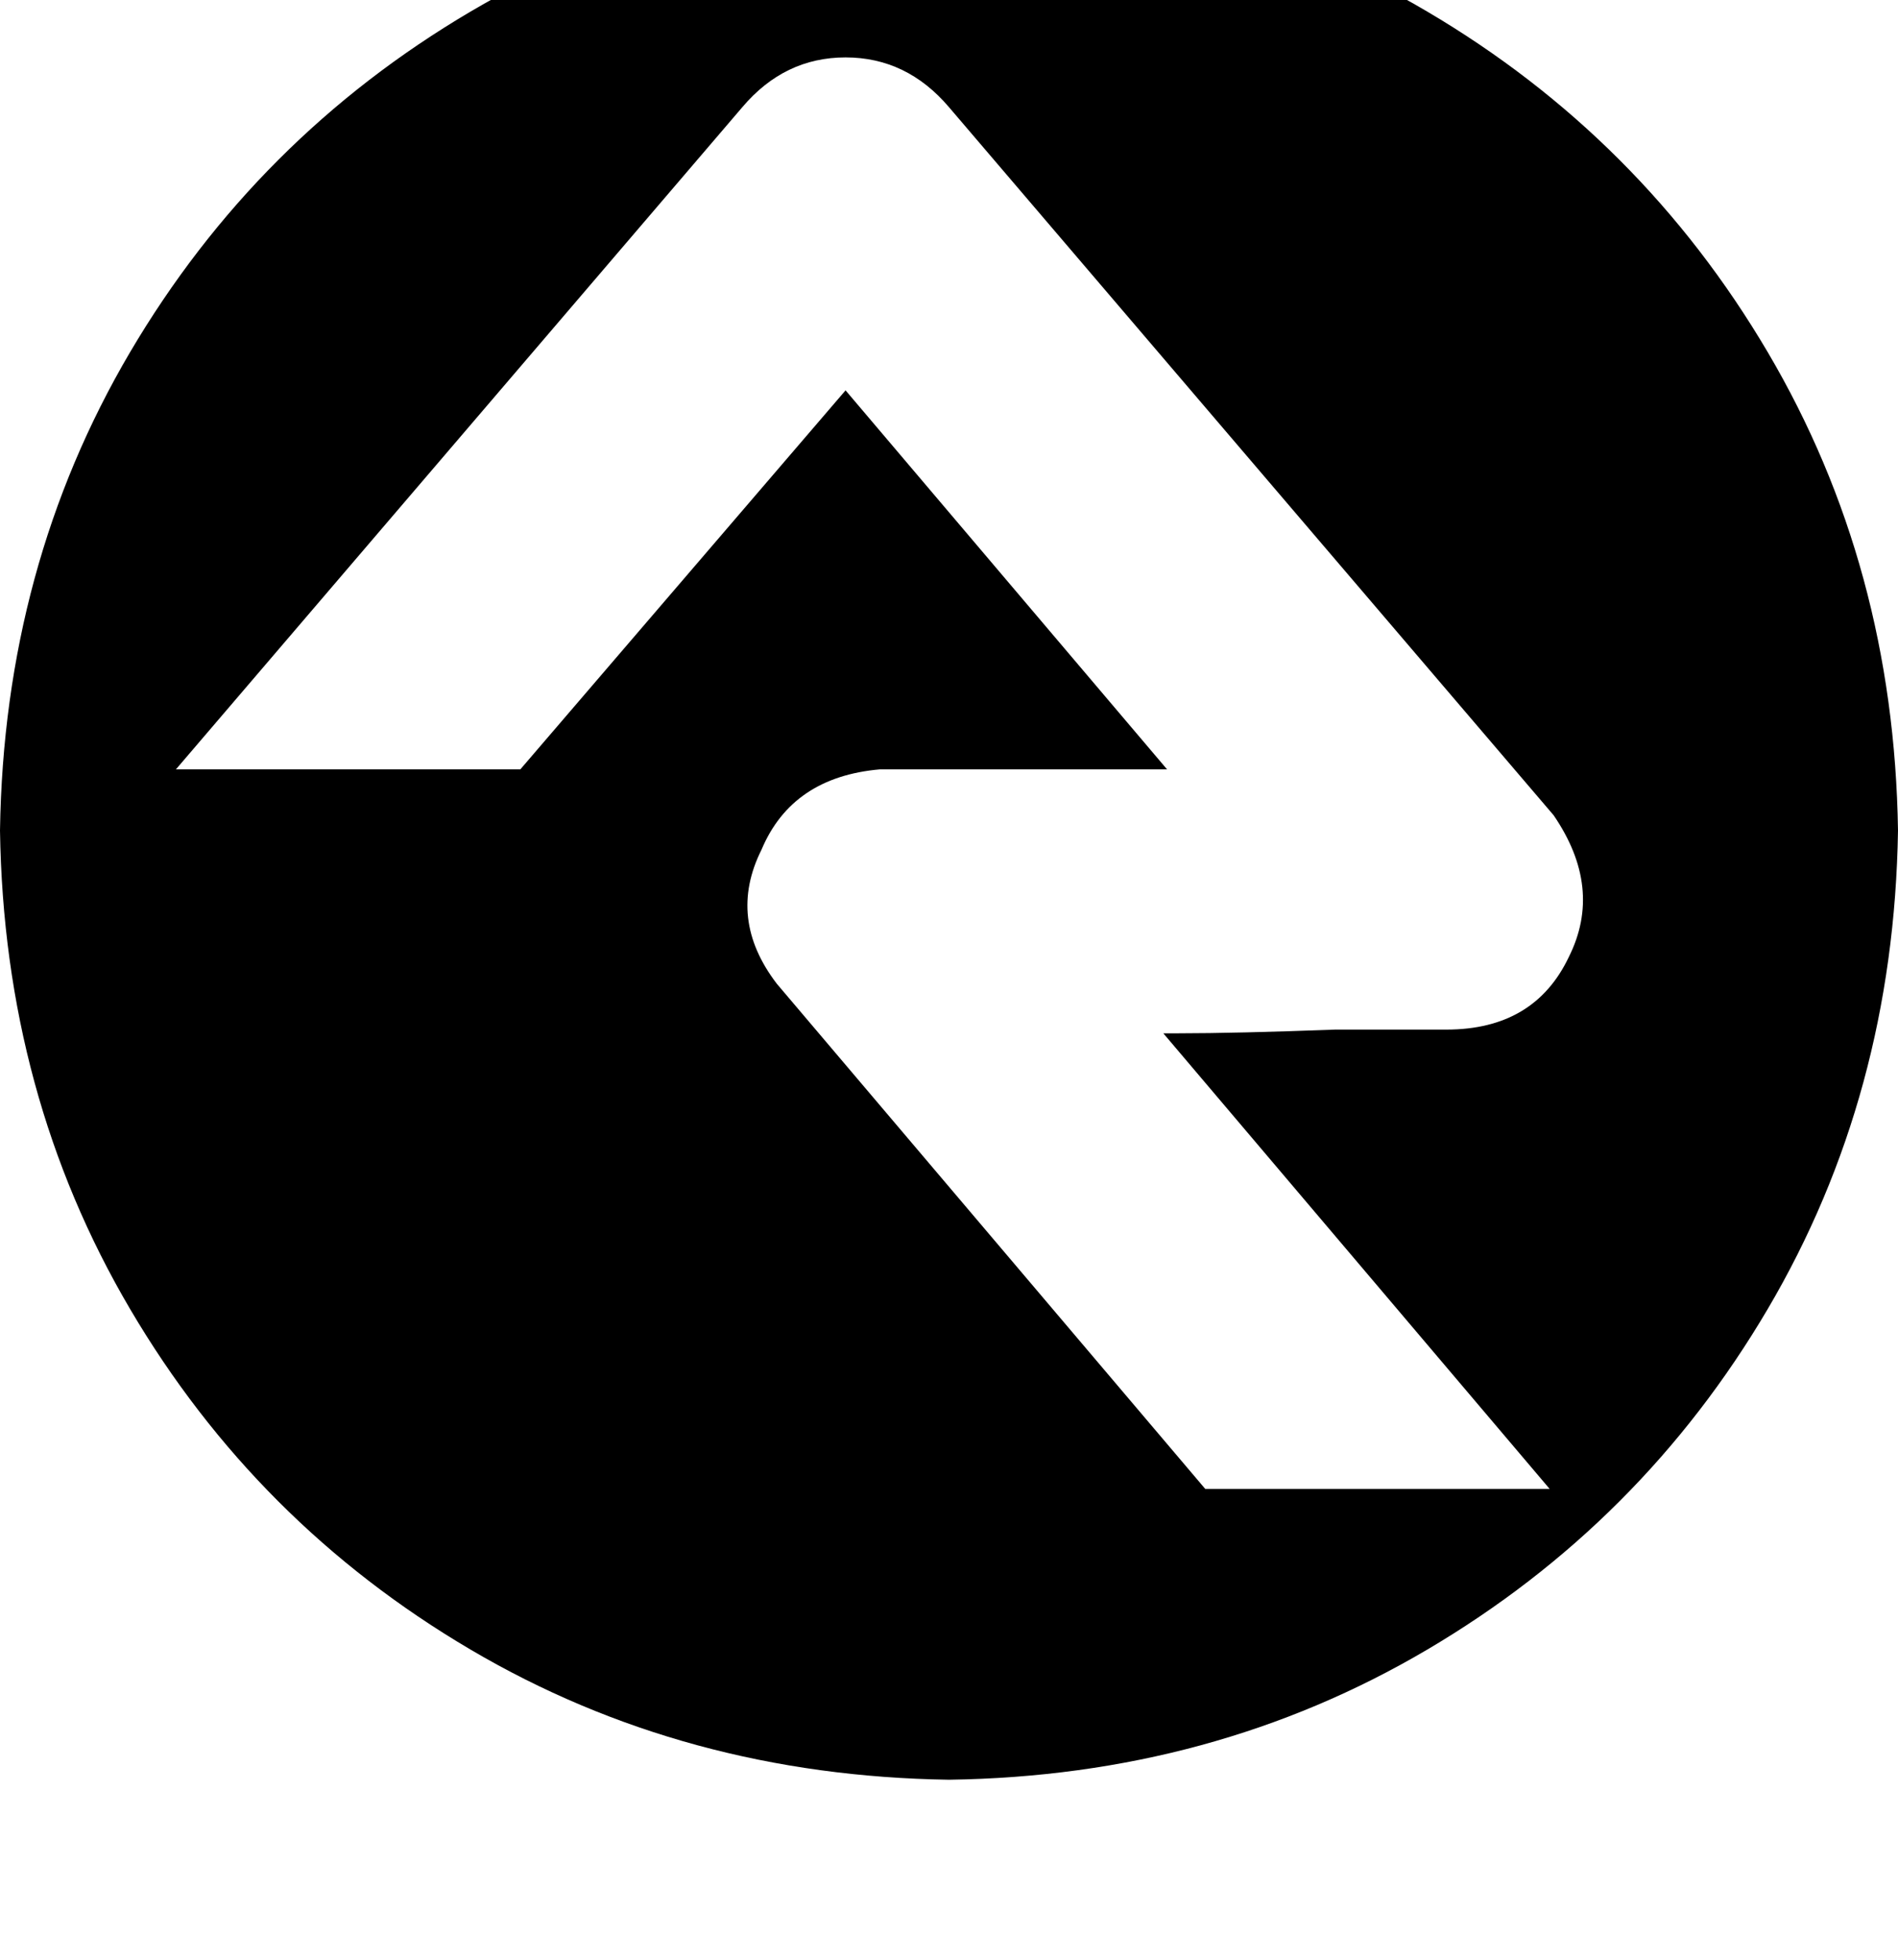 <svg height="1000" width="968.8" xmlns="http://www.w3.org/2000/svg"><path d="M484.4 -60.5Q349.6 -58.6 240.2 5.9 130.9 70.3 66.4 179.7 2 289.1 0 423.8 2 558.6 66.4 668t173.8 173.8 244.2 66.4q134.7 -1.9 244.1 -66.4T902.3 668t66.5 -244.2q-2 -134.7 -66.5 -244.1T728.5 5.9 484.4 -60.5zM791 759.8H615.2 791 615.2L396.5 502q-25.4 -33.2 -7.8 -68.4 15.6 -37.1 60.5 -41h146.5L431.6 199.2l-166 193.4H89.8L378.9 54.7q21.5 -25.4 52.7 -25.4t52.8 25.4L793 416q25.4 37.1 7.8 72.3 -17.6 37.1 -62.5 37.1h-56.7q-50.7 1.9 -80 1.9h-7.8L791 759.8z"/></svg>